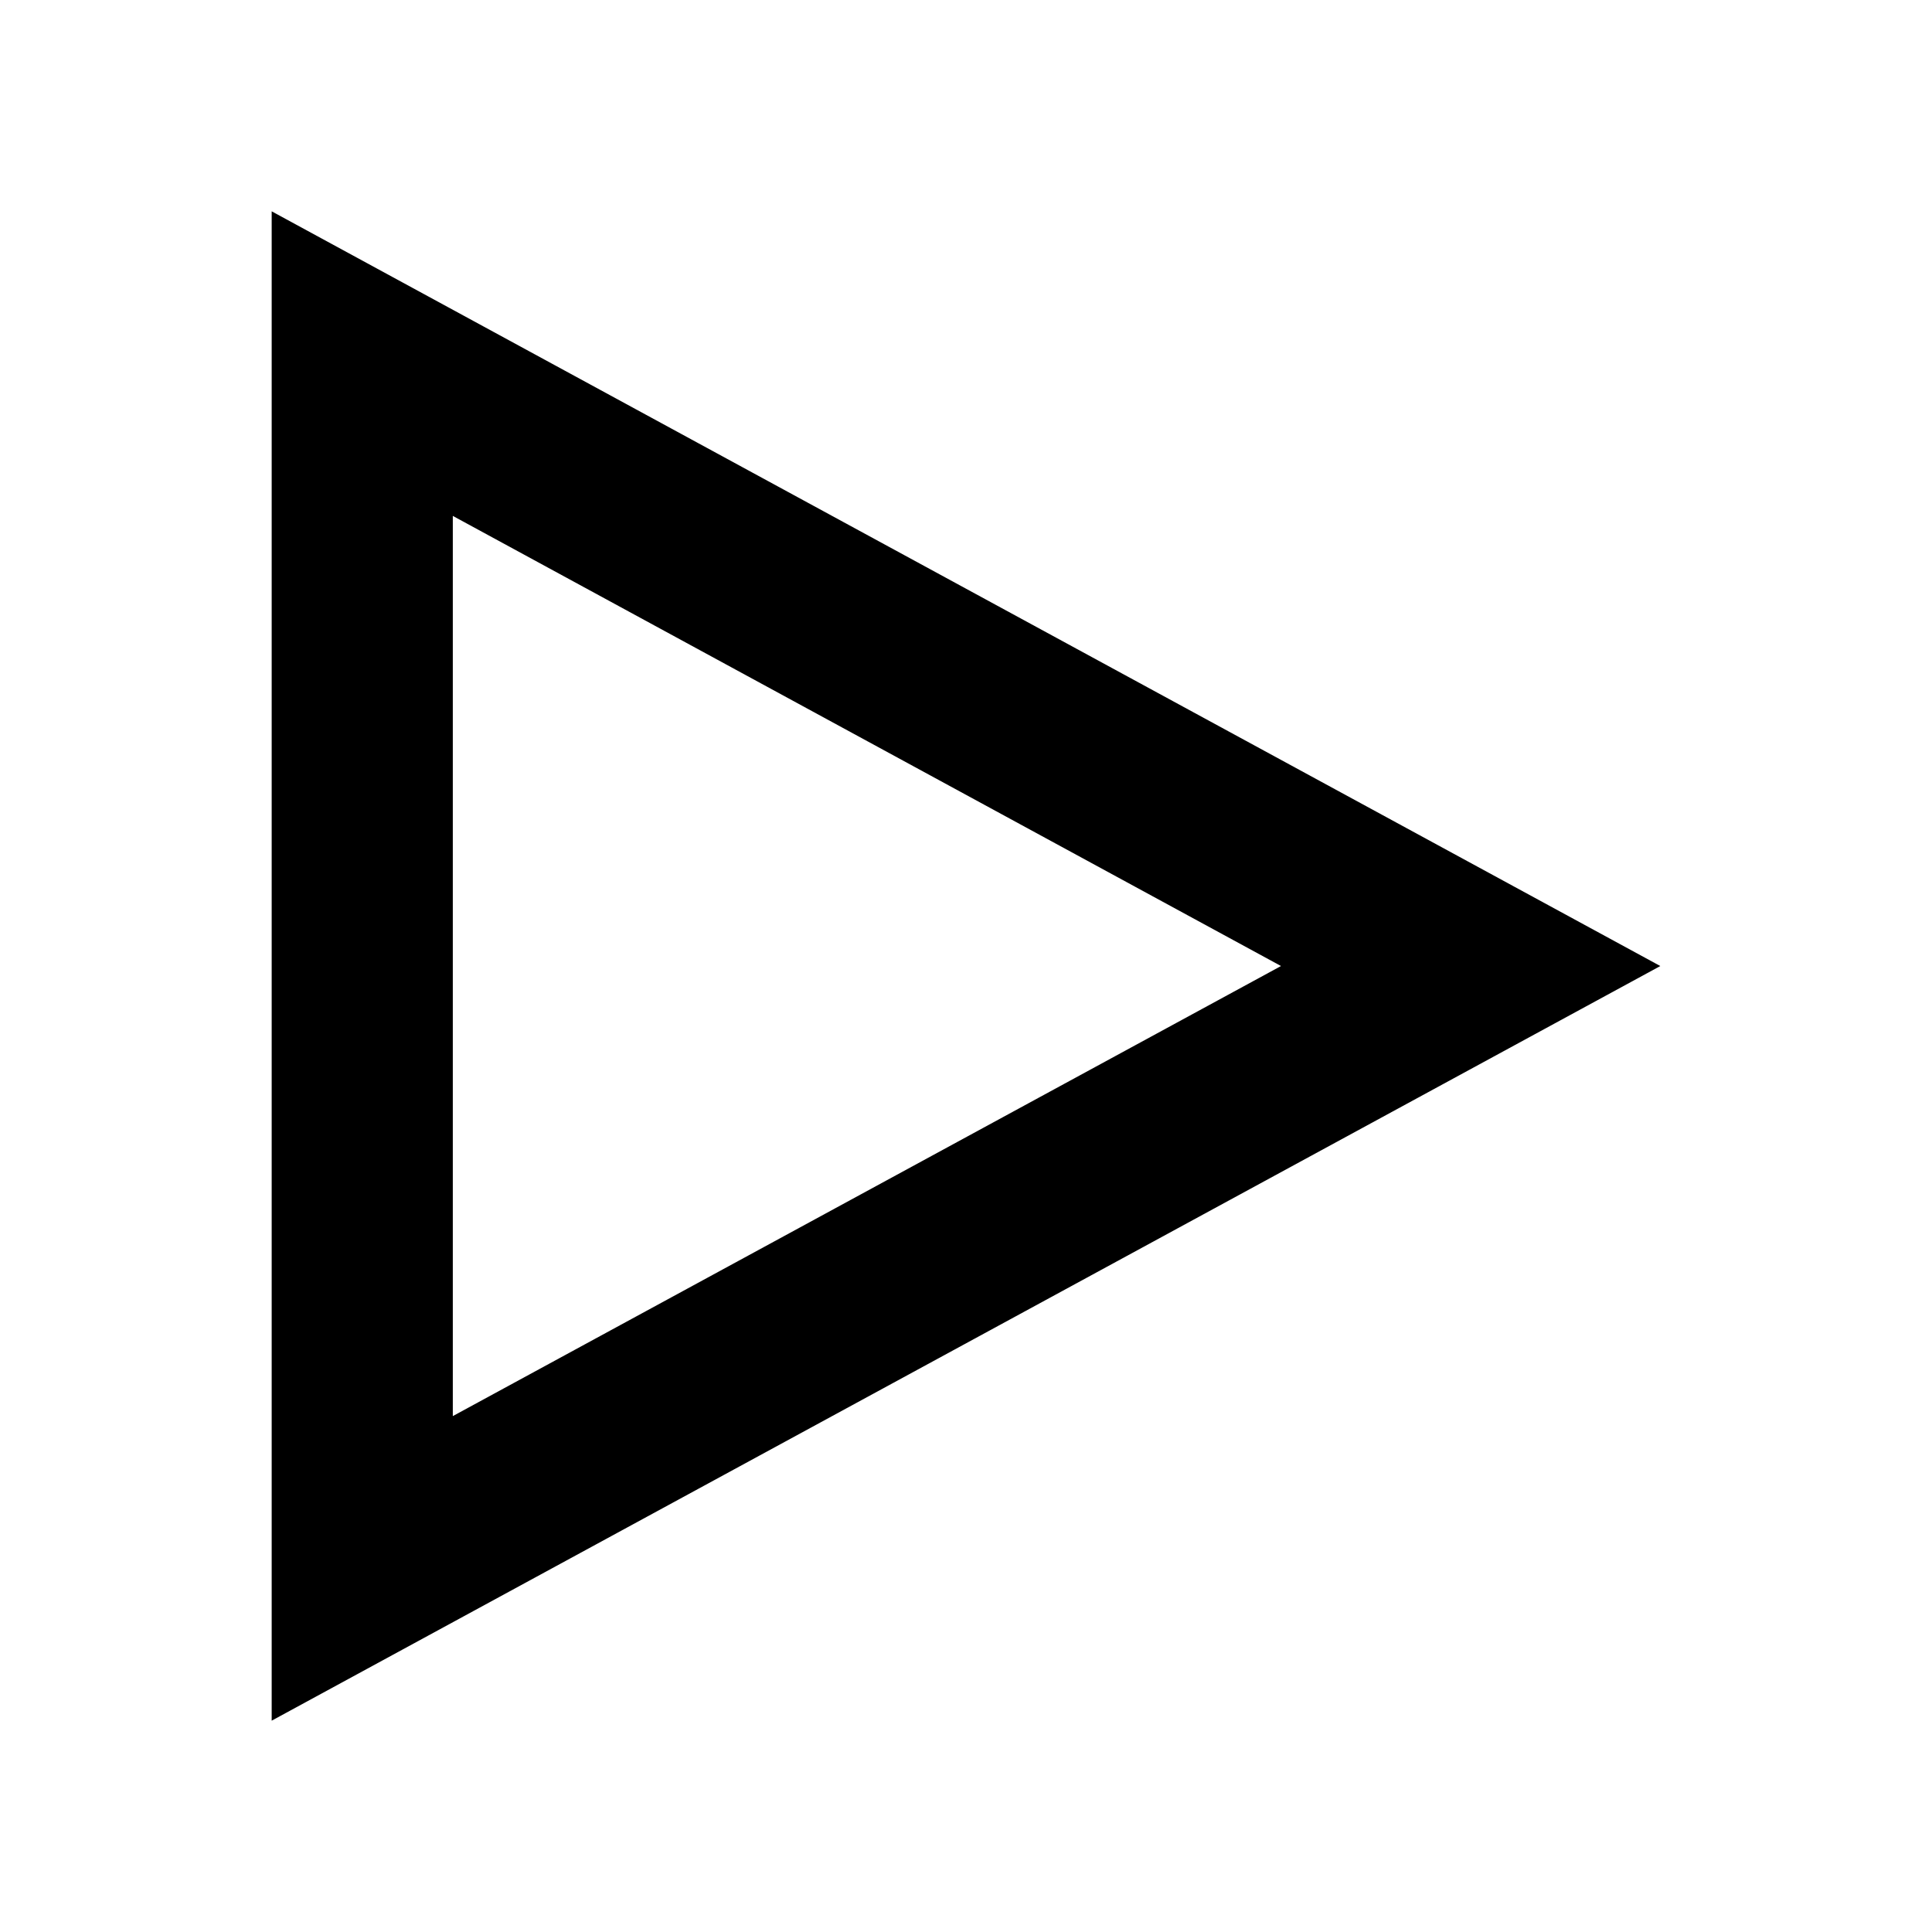 <?xml version="1.0" encoding="UTF-8"?>
<svg width="128" height="128" version="1.1" viewBox="0 0 33.867 33.867" xmlns="http://www.w3.org/2000/svg">
 <path d="m6.35 27.493v-21.119l19.43 10.56z" fill="none" stroke="#000" stroke-width="3.175"/>
</svg>

